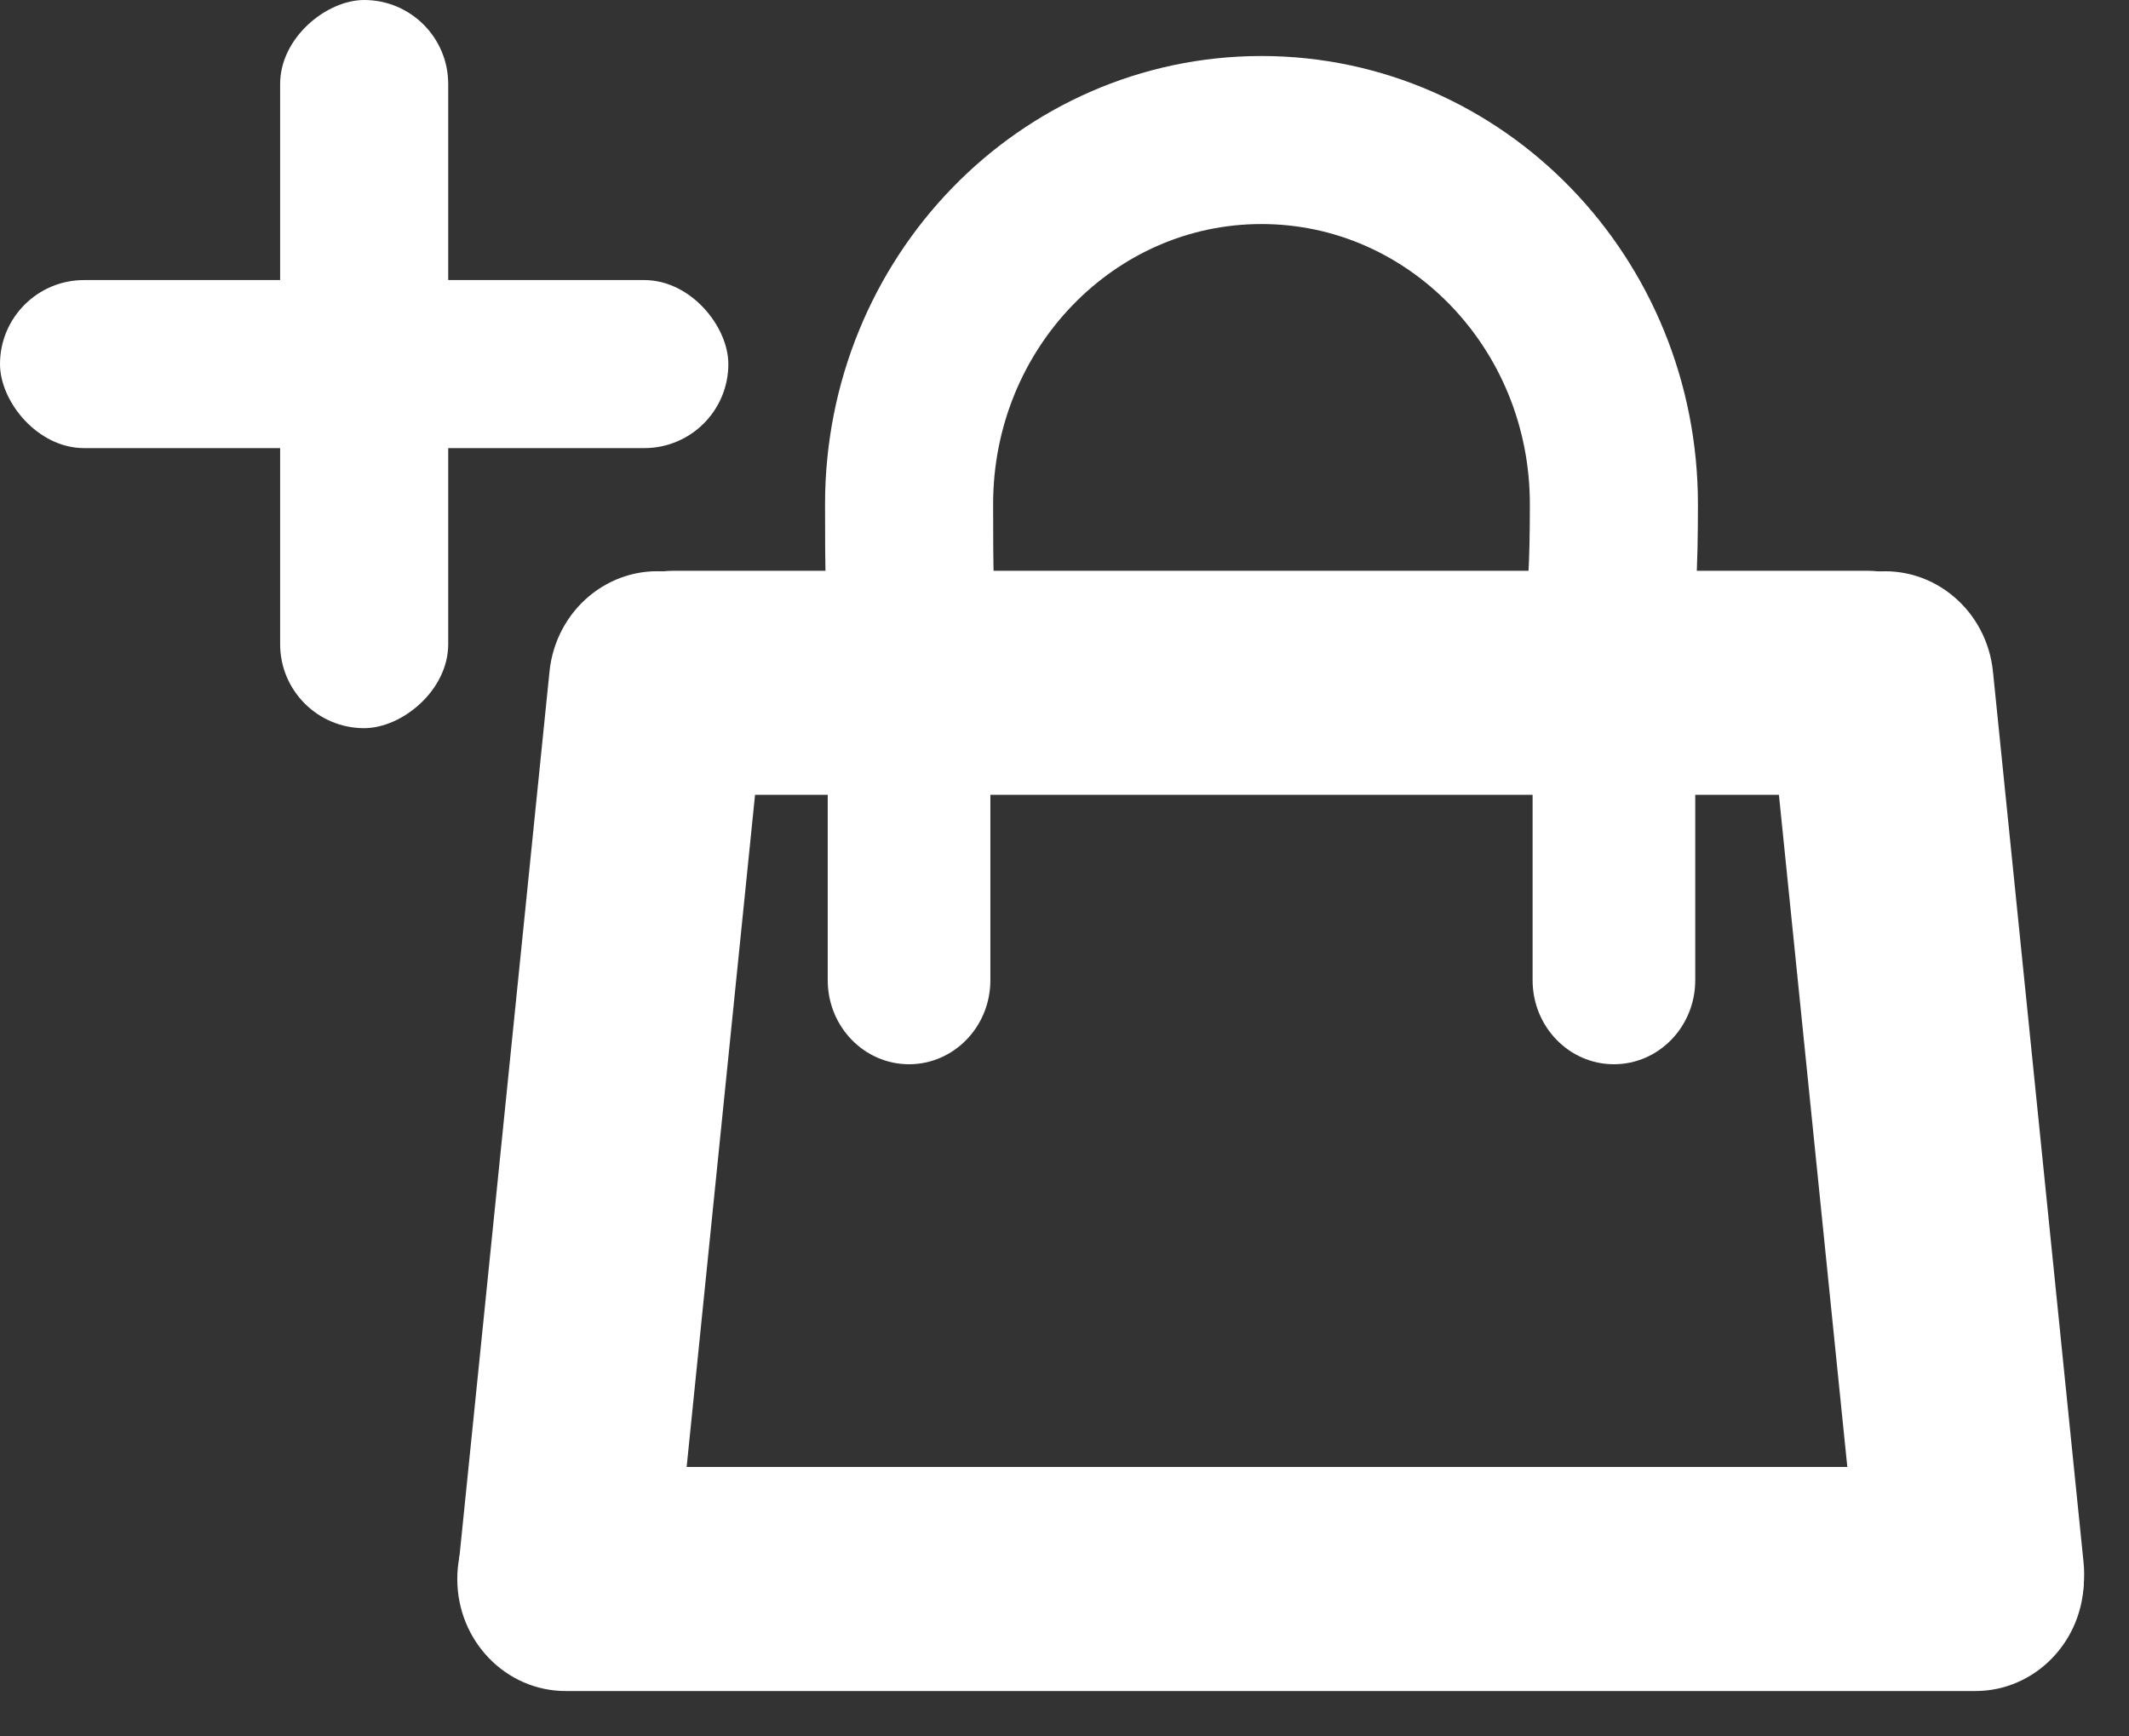 <svg width="38" height="31" viewBox="0 0 38 31" fill="none" xmlns="http://www.w3.org/2000/svg">
<rect x="0" y="0" width="38" height="31" fill="#333333" stroke="none"/>
<path d="M33.323 10.19H12.033C10.964 10.19 10.097 11.086 10.097 12.19C10.097 13.295 10.964 14.19 12.033 14.19H33.323C34.392 14.19 35.258 13.295 35.258 12.19C35.258 11.086 34.392 10.19 33.323 10.19Z" fill="white"/>
<path d="M35.258 26.19H10.097C9.028 26.19 8.162 27.086 8.162 28.19C8.162 29.295 9.028 30.19 10.097 30.19H35.258C36.327 30.19 37.194 29.295 37.194 28.19C37.194 27.086 36.327 26.19 35.258 26.19Z" fill="white"/>
<path d="M11.935 10.209C12.998 10.325 13.769 11.309 13.658 12.407L12.052 28.193C11.94 29.291 10.988 30.088 9.925 29.973C8.862 29.857 8.091 28.873 8.202 27.774L9.808 11.989C9.92 10.89 10.872 10.094 11.935 10.209Z" fill="white"/>
<path d="M35.317 30.109C34.254 30.225 33.302 29.428 33.19 28.329L31.572 12.425C31.46 11.326 32.232 10.342 33.295 10.227L33.444 10.21C34.508 10.095 35.46 10.892 35.572 11.99L37.189 27.895C37.301 28.994 36.53 29.978 35.467 30.093L35.317 30.109Z" fill="white"/>
<path d="M28.806 19C28.005 19 27.355 18.328 27.355 17.5V9.384C27.355 8.807 27.675 8.281 28.178 8.032C29.142 7.554 30.258 8.279 30.258 9.384V17.5C30.258 18.328 29.608 19 28.806 19Z" fill="white"/>
<path d="M16.226 19C15.424 19 14.774 18.328 14.774 17.5V10.568C14.774 9.42 15.971 8.698 16.939 9.262C17.395 9.528 17.677 10.027 17.677 10.568V17.5C17.677 18.328 17.027 19 16.226 19Z" fill="white"/>
<path d="M28.806 9C28.806 10.12 28.77 10.814 28.658 11.291C28.565 11.688 28.451 11.809 28.312 11.903C28.089 12.054 27.627 12.233 26.626 12.349C25.648 12.463 24.328 12.5 22.516 12.5C20.581 12.5 19.2 12.463 18.199 12.349C17.166 12.232 16.746 12.052 16.573 11.927C16.496 11.872 16.398 11.796 16.323 11.372C16.231 10.863 16.226 10.159 16.226 9C16.226 5.41 19.042 2.5 22.516 2.5C25.99 2.5 28.806 5.41 28.806 9Z" stroke="white" stroke-width="3"/>
<rect y="5" width="13" height="3" rx="1.5" fill="white"/>
<rect x="5" y="13" width="13" height="3" rx="1.5" transform="rotate(-90 5 13)" fill="white"/>
</svg>
